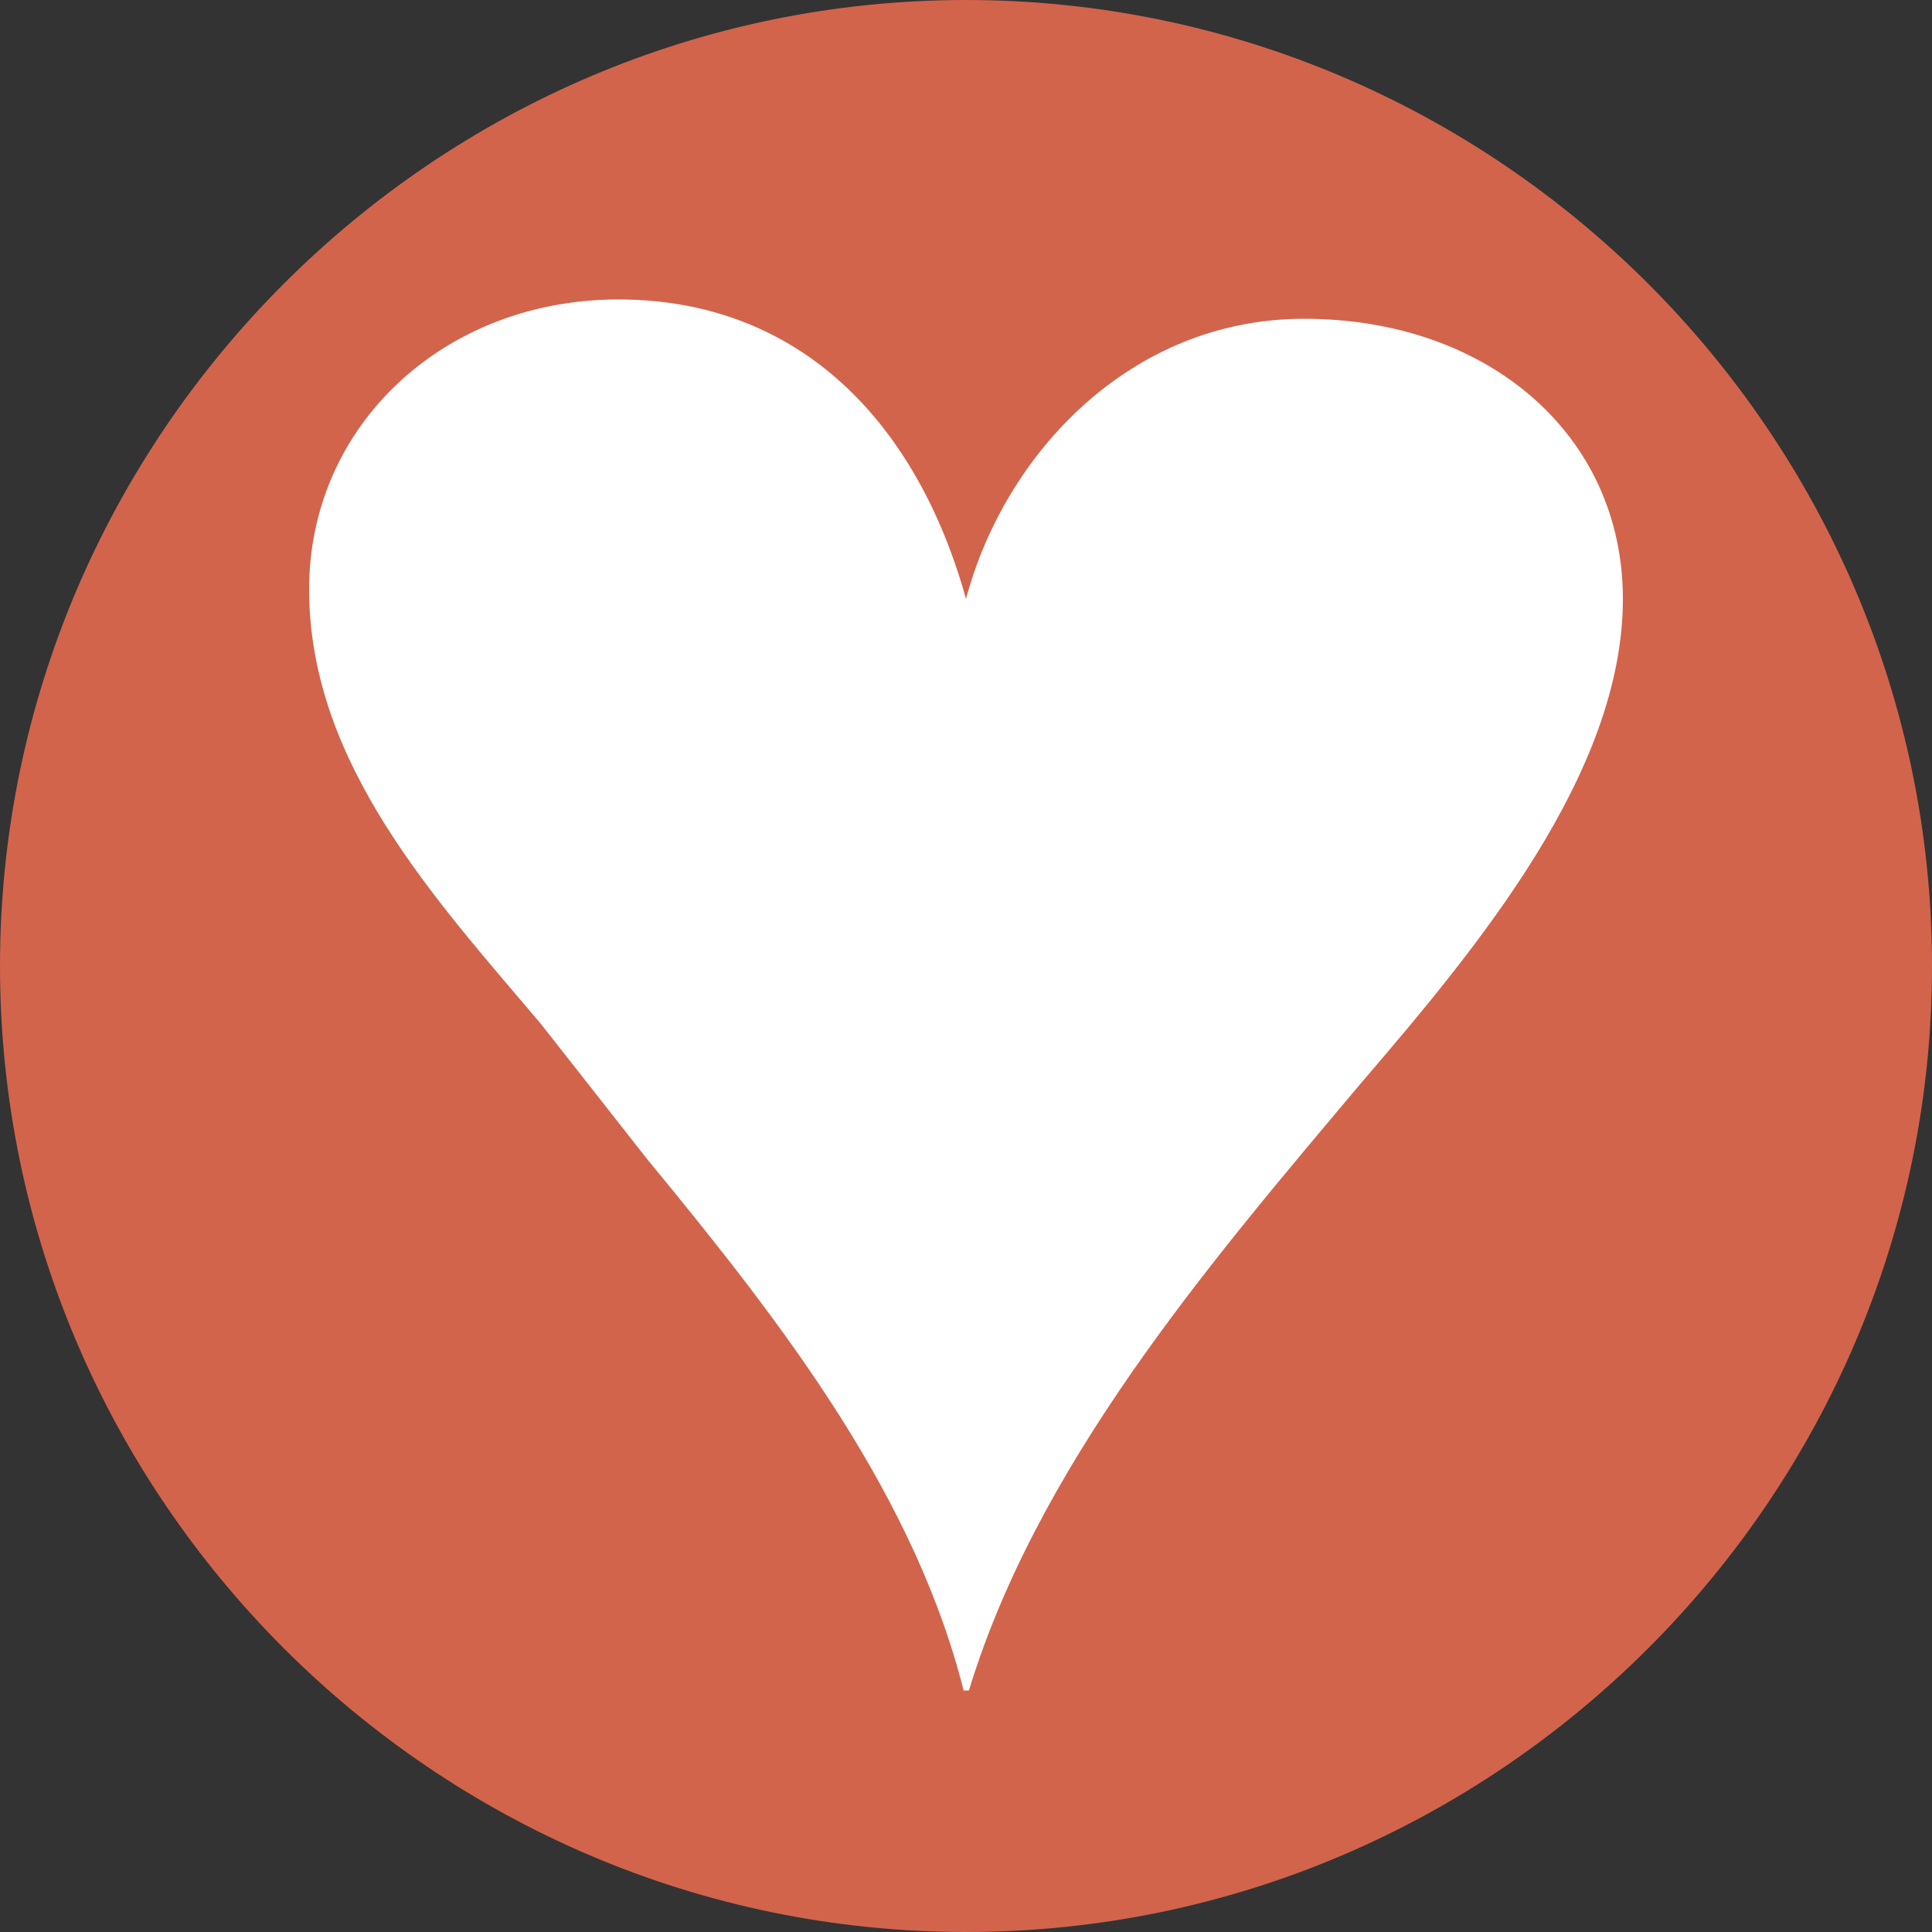 <?xml version="1.0" encoding="utf-8"?>
<!-- Generator: Adobe Illustrator 22.1.0, SVG Export Plug-In . SVG Version: 6.00 Build 0)  -->
<svg version="1.1" id="Layer_1" xmlns="http://www.w3.org/2000/svg" xmlns:xlink="http://www.w3.org/1999/xlink" x="0px" y="0px"
	 viewBox="0 0 20 20" style="enable-background:new 0 0 20 20;" xml:space="preserve">
<rect x="0" y="0" width="20" height="20" fill="#333333" stroke="none"/>
<style type="text/css">
	.st0{clip-path:url(#SVGID_2_);fill:#D2644C;}
	.st1{clip-path:url(#SVGID_4_);fill:#FFFFFF;}
</style>
<g>
	<defs>
		<rect id="SVGID_1_" width="20" height="20"/>
	</defs>
	<clipPath id="SVGID_2_">
		<use xlink:href="#SVGID_1_"  style="overflow:visible;"/>
	</clipPath>
	<path class="st0" d="M10,20c5.5,0,10-4.5,10-10S15.5,0,10,0S0,4.5,0,10S4.5,20,10,20"/>
</g>
<g>
	<defs>
		<rect id="SVGID_3_" x="3.2" y="3.1" width="13.6" height="14.4"/>
	</defs>
	<clipPath id="SVGID_4_">
		<use xlink:href="#SVGID_3_"  style="overflow:visible;"/>
	</clipPath>
	<path class="st1" d="M6.7,12c1.4,1.7,2.8,3.5,3.3,5.6c0.7-2.4,2.5-4.5,4.1-6.4c1.2-1.4,2.7-3.2,2.7-5c0-1.7-1.4-2.9-3.3-2.9
		c-1.8,0-3.1,1.4-3.5,2.9C9.5,4.4,8.3,3.1,6.4,3.1c-1.8,0-3.2,1.3-3.2,3c0,1.8,1.3,3.2,2.4,4.5L6.7,12z"/>
</g>
</svg>
